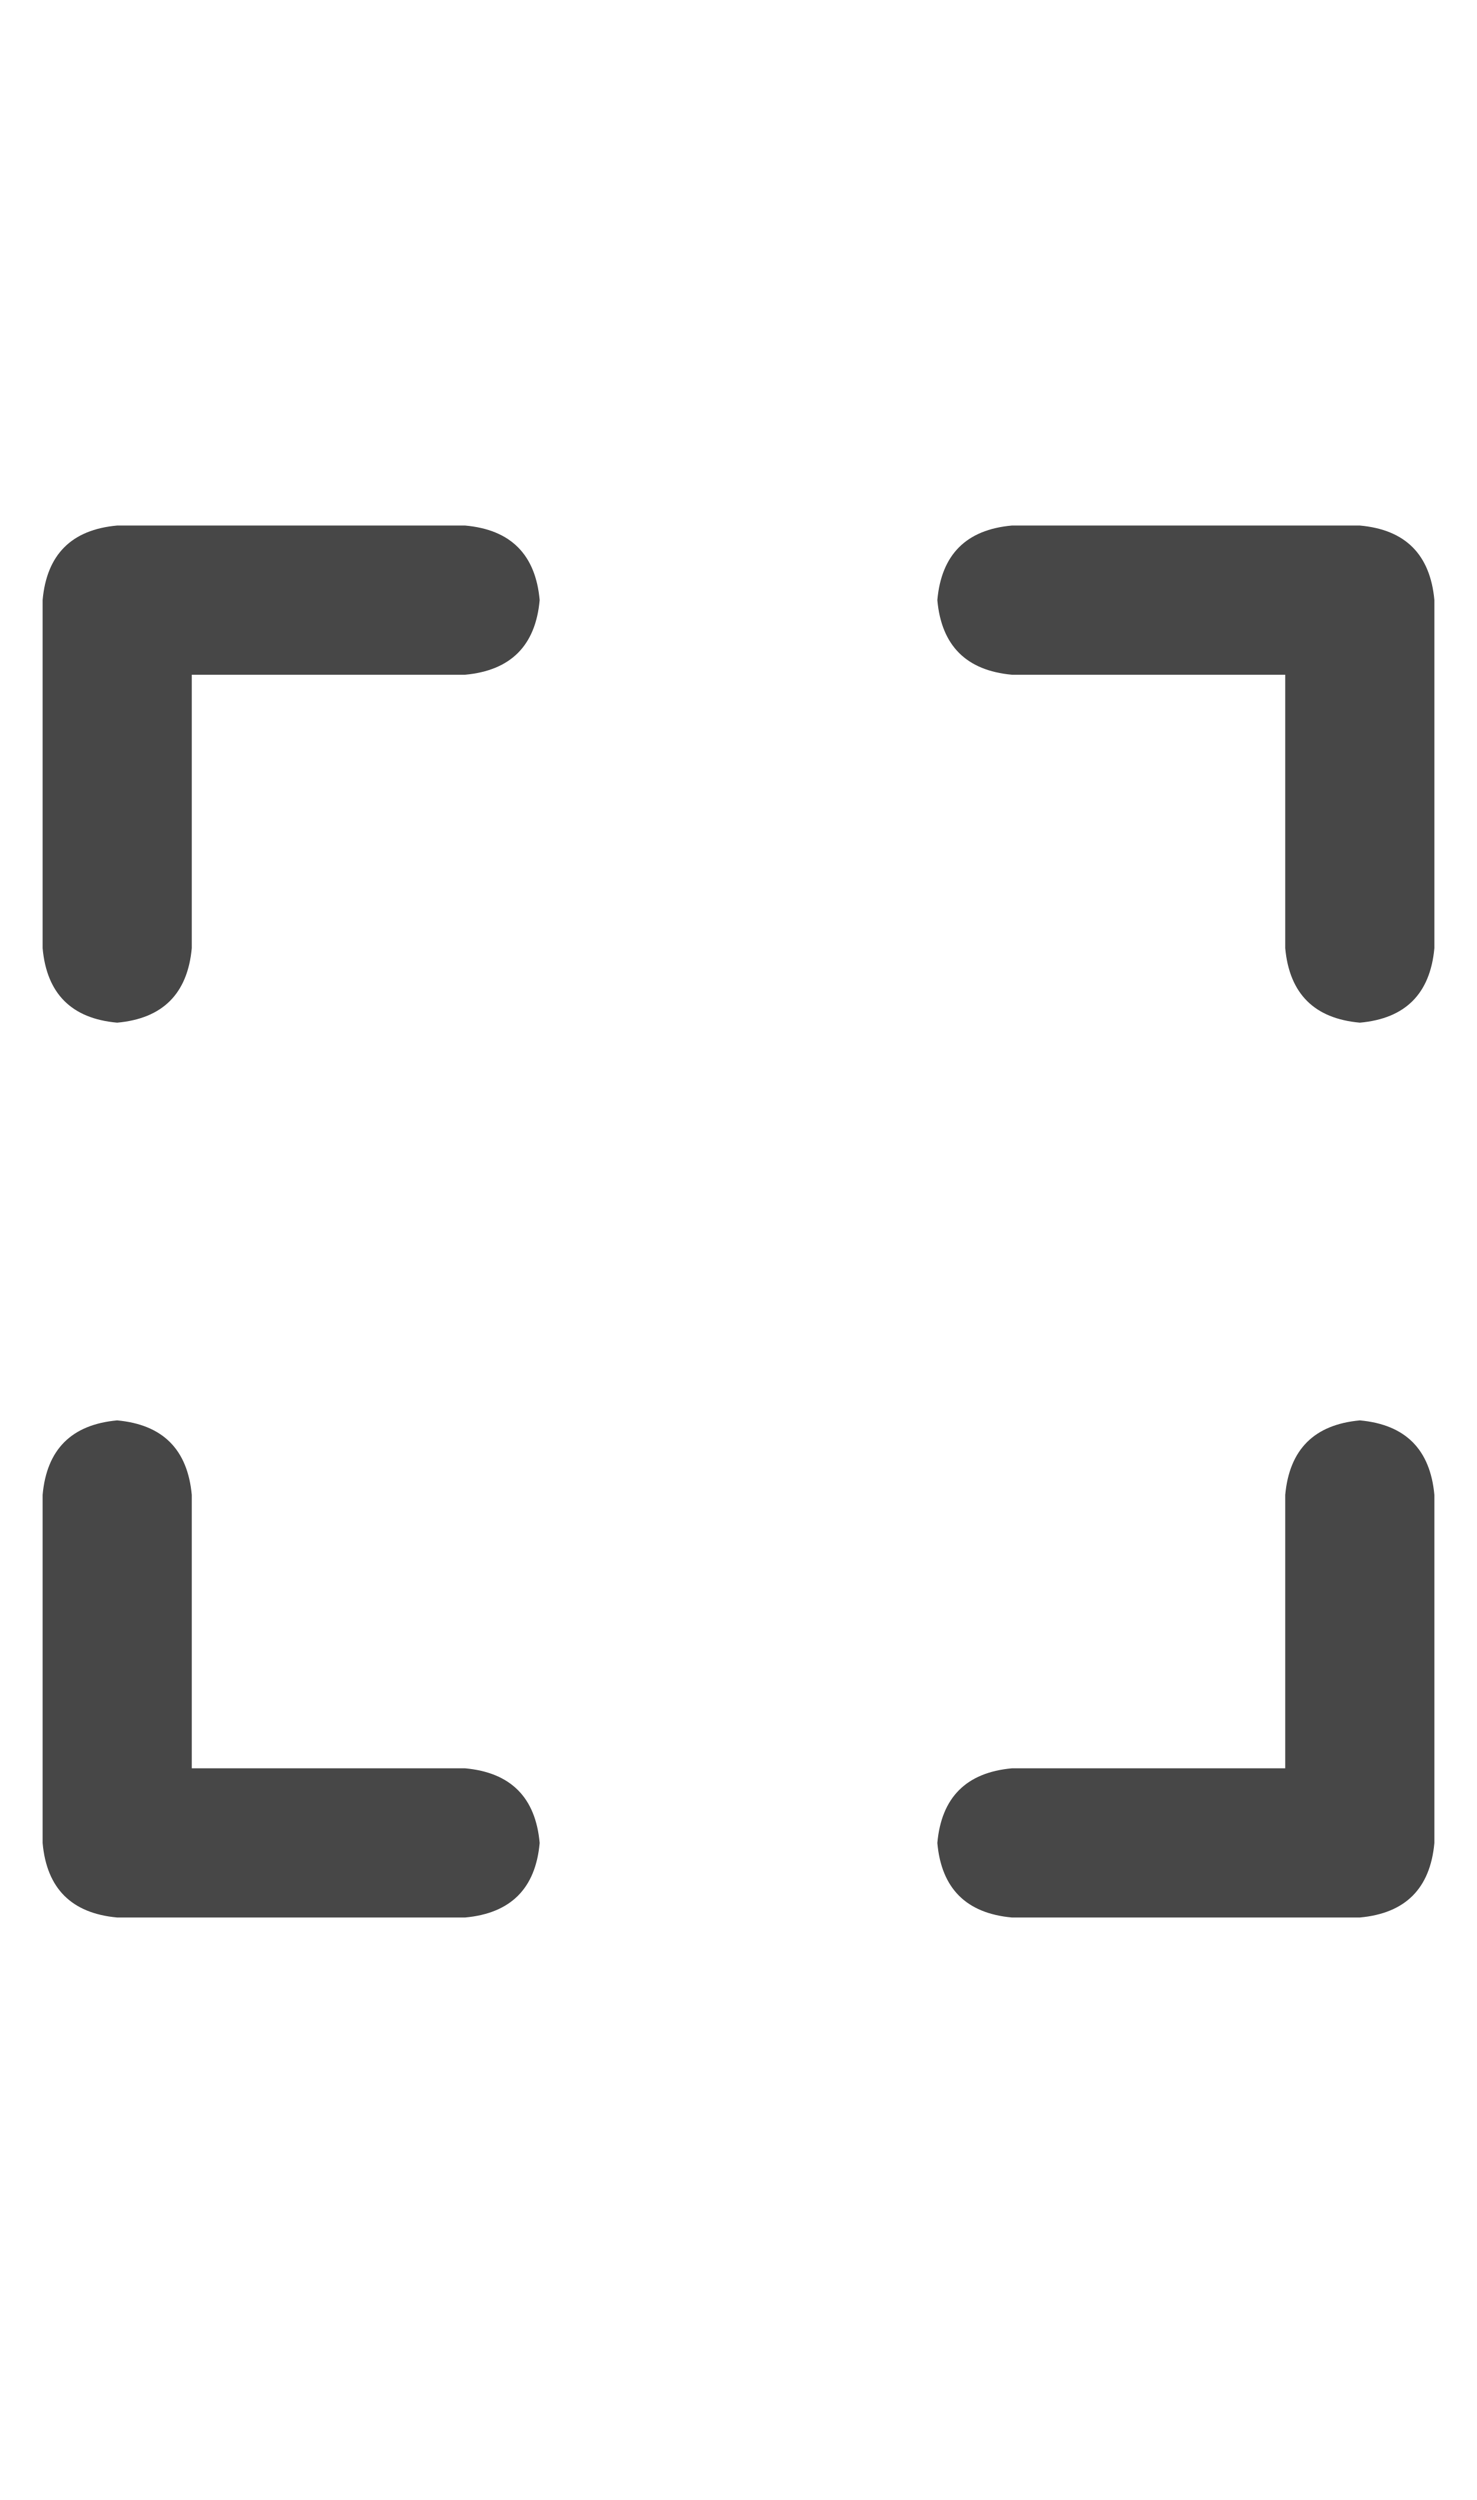 <svg width="13" height="22" viewBox="0 0 13 22" fill="none" xmlns="http://www.w3.org/2000/svg">
<g id="label-paired / sm / expand-sm / bold" clip-path="url(#clip0_1731_1839)">
<path id="icon" d="M4.094 4.625C4.495 4.661 4.714 4.88 4.75 5.281C4.714 5.682 4.495 5.901 4.094 5.938H1.688V8.344C1.651 8.745 1.432 8.964 1.031 9C0.63 8.964 0.411 8.745 0.375 8.344V5.281C0.411 4.88 0.63 4.661 1.031 4.625H4.094ZM0.375 13.156C0.411 12.755 0.63 12.537 1.031 12.5C1.432 12.537 1.651 12.755 1.688 13.156V15.562H4.094C4.495 15.599 4.714 15.818 4.75 16.219C4.714 16.62 4.495 16.838 4.094 16.875H1.031C0.63 16.838 0.411 16.62 0.375 16.219V13.156ZM11.969 4.625C12.37 4.661 12.588 4.88 12.625 5.281V8.344C12.588 8.745 12.37 8.964 11.969 9C11.568 8.964 11.349 8.745 11.312 8.344V5.938H8.906C8.505 5.901 8.286 5.682 8.25 5.281C8.286 4.88 8.505 4.661 8.906 4.625H11.969ZM11.312 13.156C11.349 12.755 11.568 12.537 11.969 12.5C12.37 12.537 12.588 12.755 12.625 13.156V16.219C12.588 16.62 12.37 16.838 11.969 16.875H8.906C8.505 16.838 8.286 16.62 8.25 16.219C8.286 15.818 8.505 15.599 8.906 15.562H11.312V13.156Z" fill="black" fill-opacity="0.72"/>
</g>
<defs>
<clipPath id="clip0_1731_1839">
<rect width="13" height="22" fill="white"/>
</clipPath>
</defs>
</svg>

